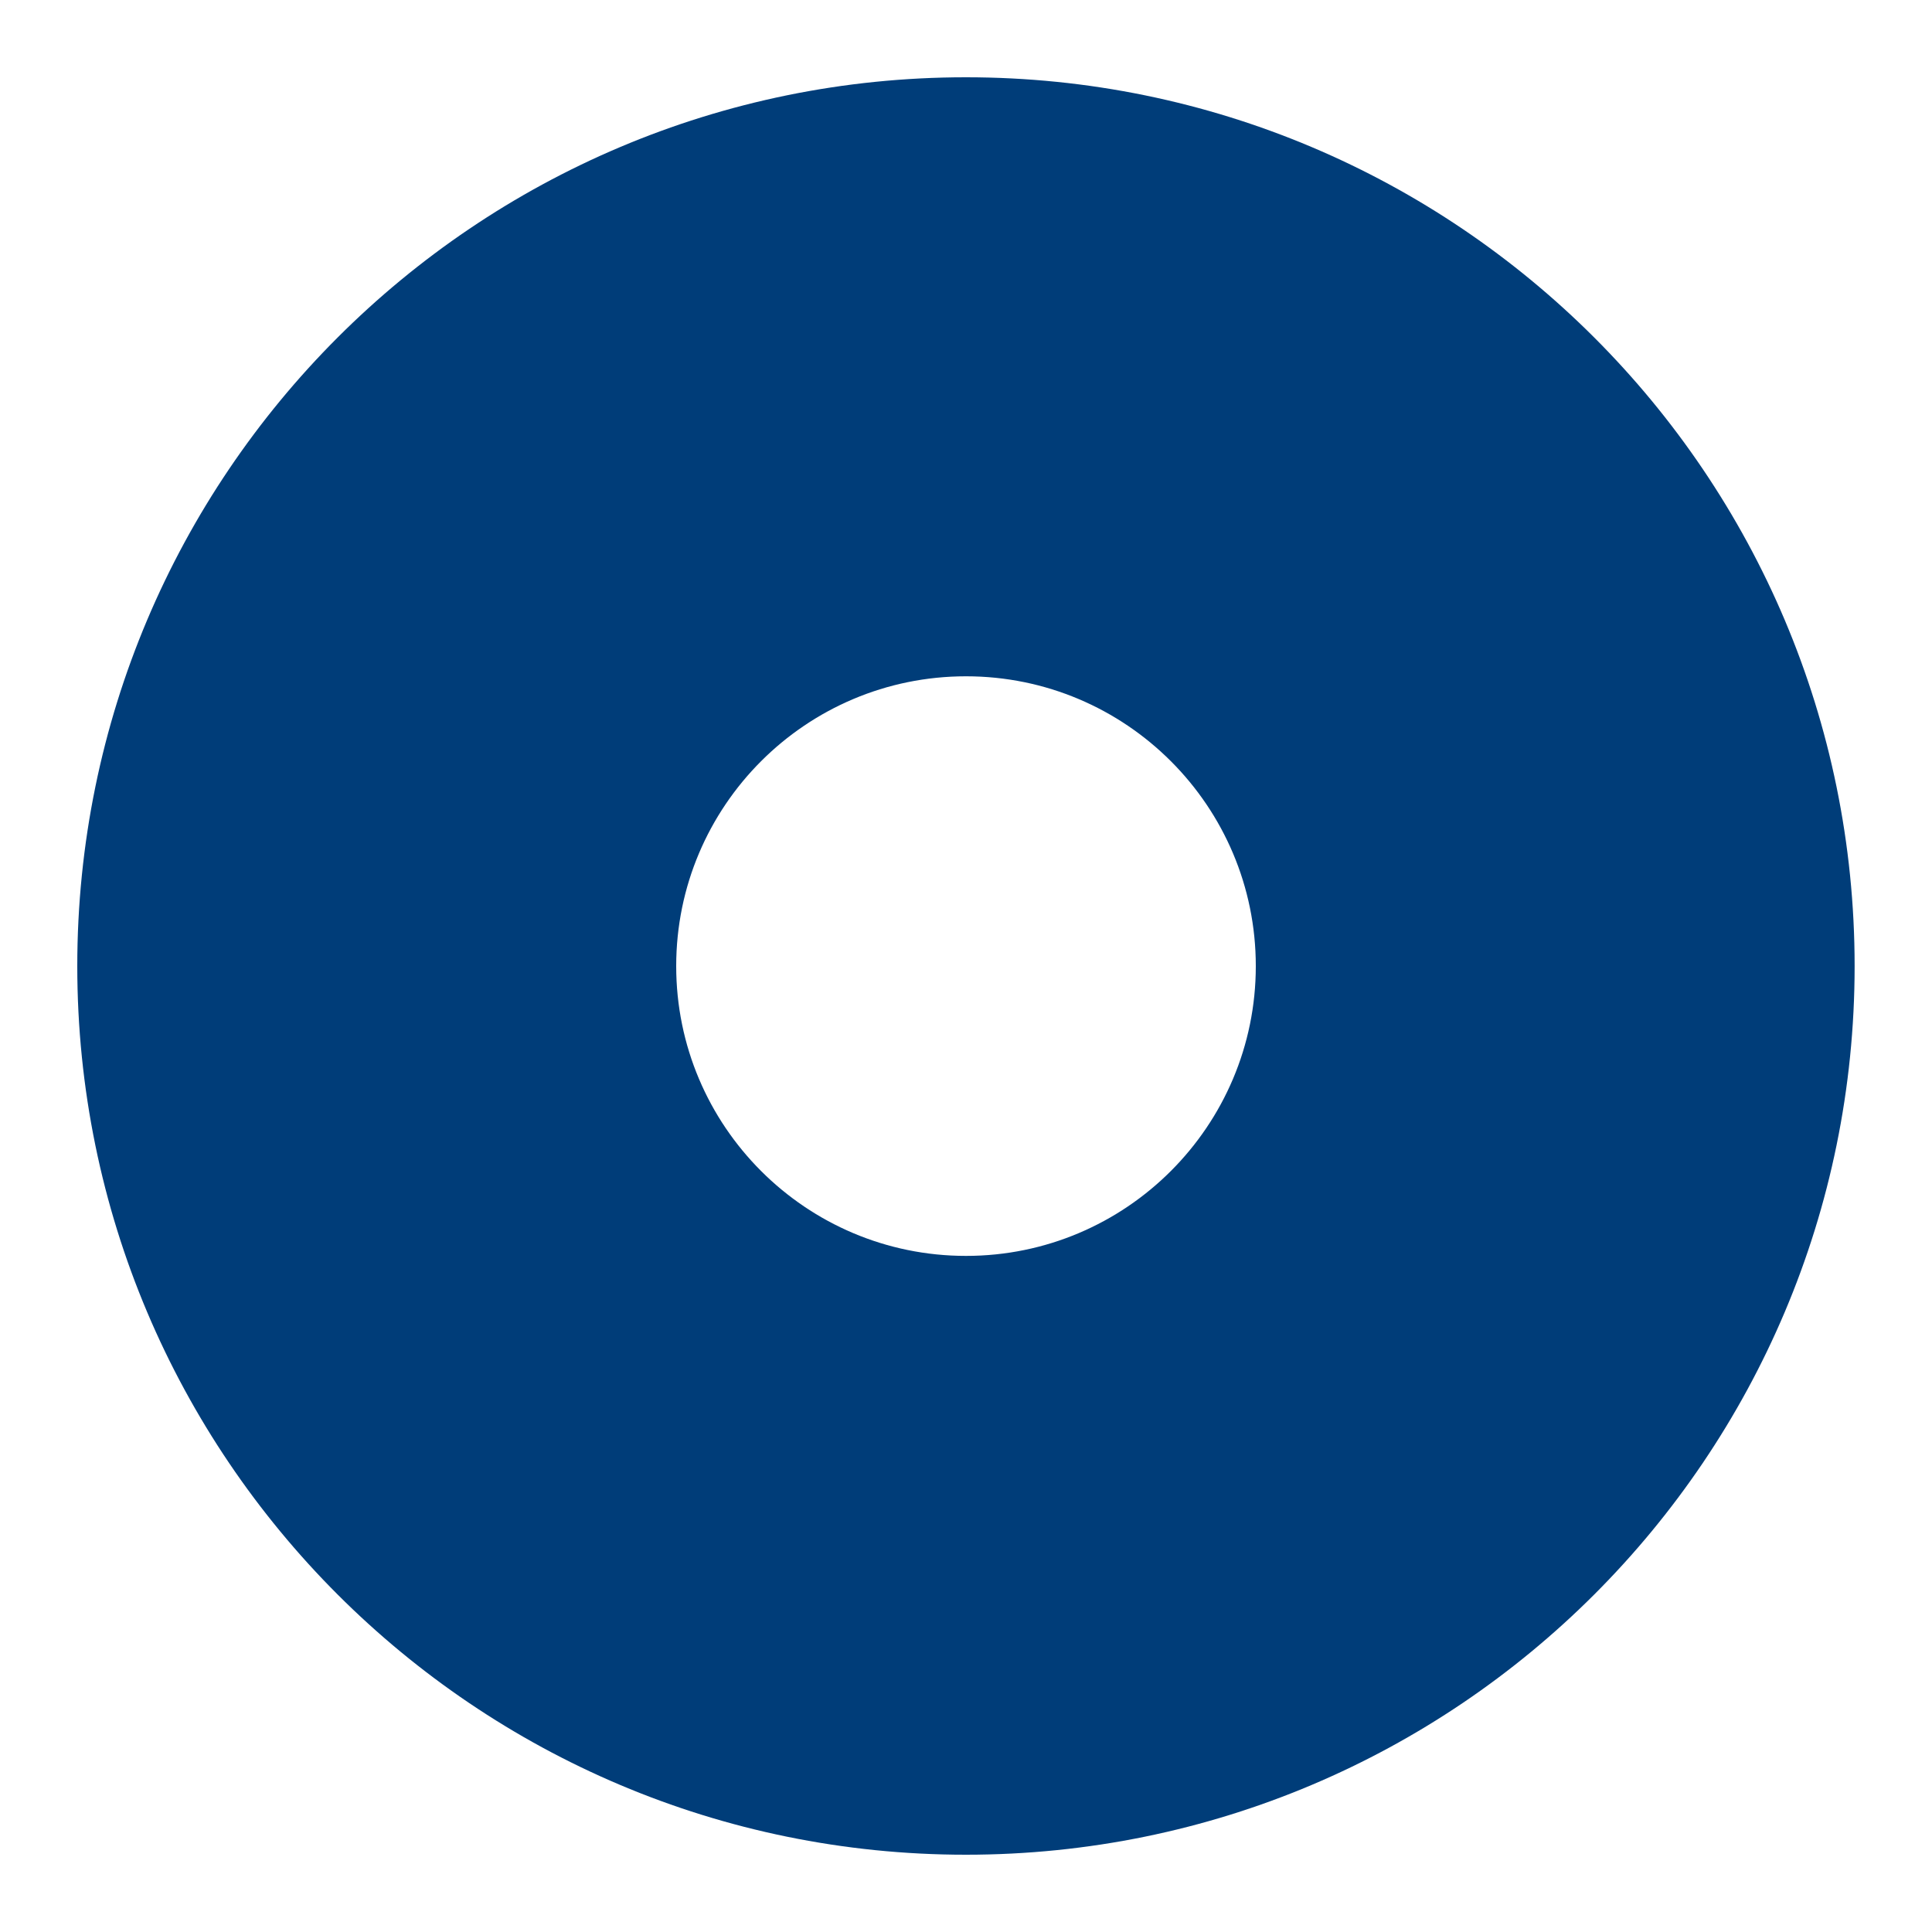 <!-- Generated by IcoMoon.io -->
<svg version="1.1" xmlns="http://www.w3.org/2000/svg" width="20" height="20" viewBox="0 0 20 20">
<title>vinyl</title>
<path fill="#003d79" d="M9.999 0.8c-5.081 0-9.199 4.119-9.199 9.201 0 5.080 4.118 9.199 9.199 9.199s9.2-4.119 9.2-9.199c0-5.082-4.119-9.201-9.2-9.201zM10 13.001c-1.657 0-3-1.344-3-3s1.343-3 3-3c1.656 0 3 1.344 3 3s-1.344 3-3 3z"></path>
</svg>
